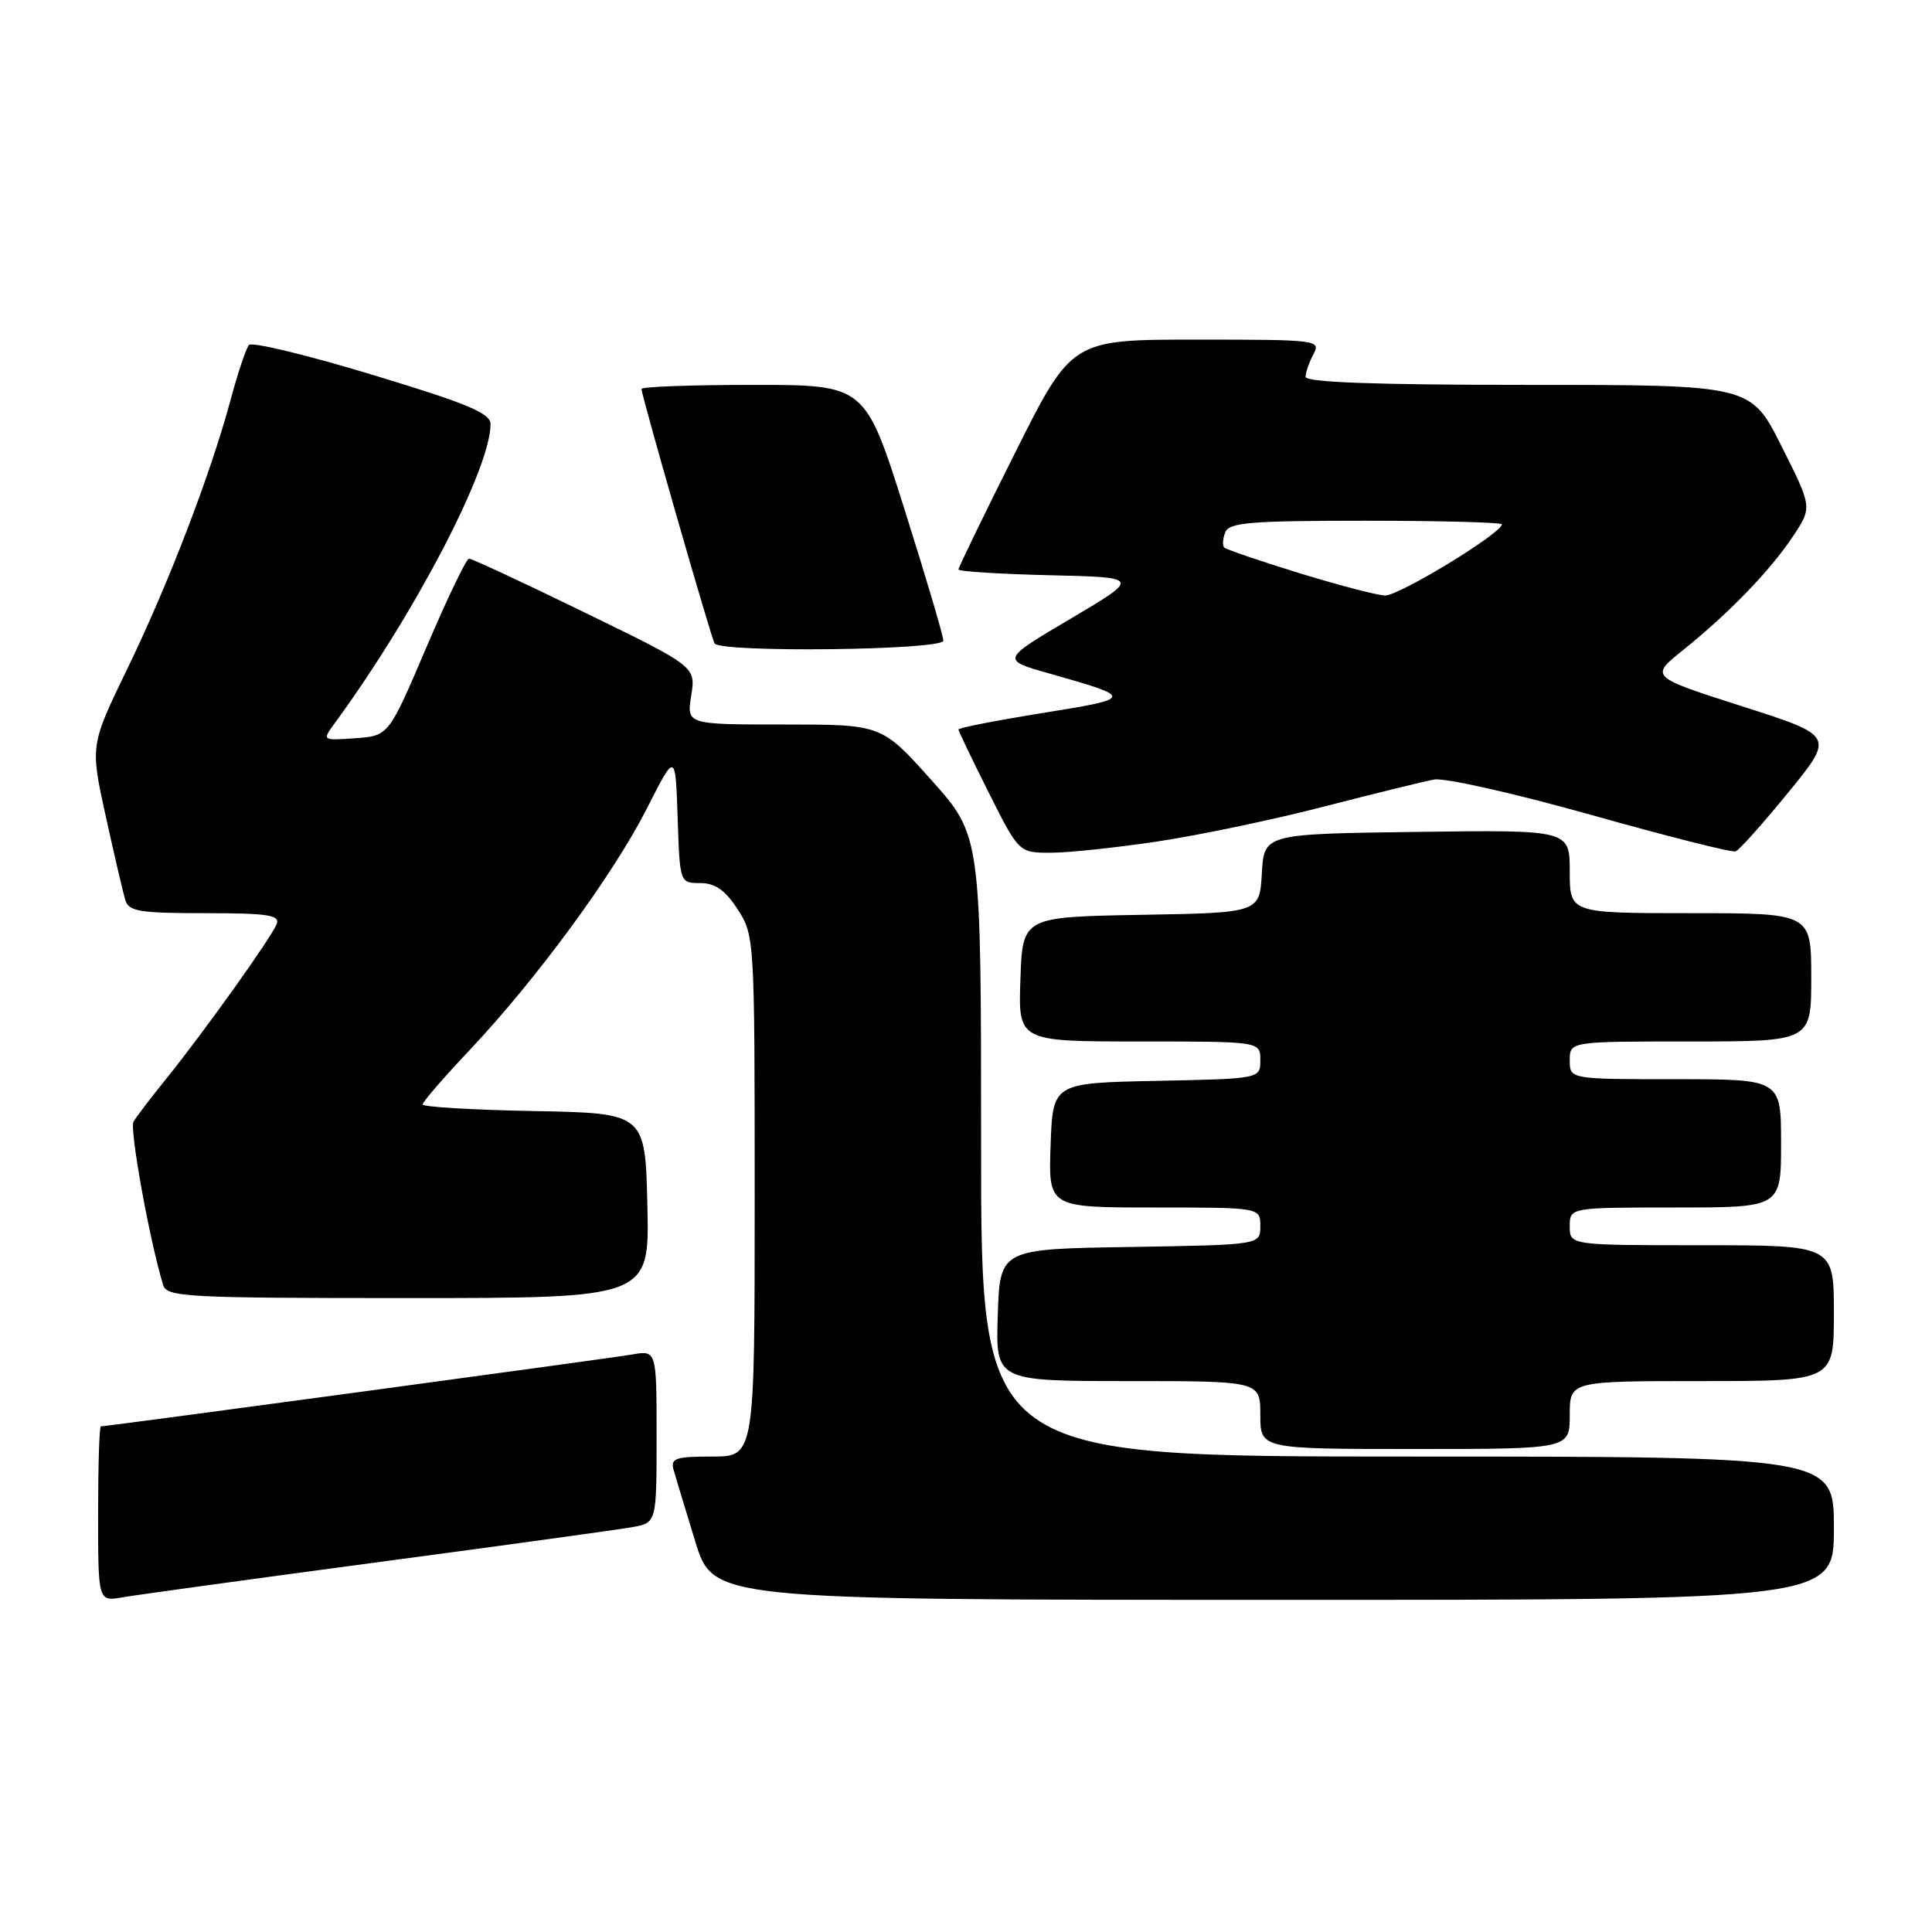 <?xml version="1.0" encoding="UTF-8" standalone="no"?>
<!DOCTYPE svg PUBLIC "-//W3C//DTD SVG 1.1//EN" "http://www.w3.org/Graphics/SVG/1.1/DTD/svg11.dtd" >
<svg xmlns="http://www.w3.org/2000/svg" xmlns:xlink="http://www.w3.org/1999/xlink" version="1.1" viewBox="0 0 256 256">
 <g >
 <path fill="currentColor"
d=" M 50.00 207.01 C 66.78 204.77 81.96 202.68 83.75 202.36 C 87.00 201.78 87.00 201.78 87.00 190.34 C 87.00 178.91 87.00 178.91 83.75 179.48 C 80.81 179.99 14.23 189.00 13.37 189.00 C 13.16 189.00 13.00 194.23 13.00 200.61 C 13.00 212.22 13.00 212.22 16.25 211.65 C 18.04 211.34 33.23 209.25 50.00 207.01 Z  M 243.00 202.50 C 243.00 193.00 243.00 193.00 186.50 193.00 C 130.00 193.00 130.00 193.00 130.00 151.86 C 130.00 110.73 130.00 110.73 123.41 103.36 C 116.82 96.00 116.82 96.00 103.90 96.00 C 90.98 96.00 90.98 96.00 91.59 92.17 C 92.20 88.33 92.20 88.33 77.49 81.17 C 69.40 77.22 62.50 74.01 62.14 74.02 C 61.79 74.04 59.25 79.32 56.50 85.77 C 51.50 97.50 51.50 97.50 47.08 97.82 C 42.67 98.13 42.67 98.13 44.36 95.82 C 55.03 81.23 65.00 62.09 65.00 56.20 C 65.00 54.75 61.96 53.48 49.34 49.66 C 40.73 47.05 33.37 45.27 32.99 45.71 C 32.61 46.14 31.51 49.42 30.55 53.00 C 27.89 62.87 22.33 77.36 16.86 88.64 C 11.95 98.78 11.95 98.78 14.01 108.14 C 15.14 113.29 16.31 118.29 16.60 119.25 C 17.06 120.77 18.48 121.00 27.17 121.00 C 35.51 121.00 37.12 121.25 36.66 122.44 C 35.99 124.20 26.97 136.82 21.98 143.00 C 19.98 145.47 18.05 148.01 17.69 148.63 C 17.14 149.57 19.81 164.33 21.61 170.25 C 22.10 171.87 24.53 172.00 54.10 172.00 C 86.06 172.00 86.06 172.00 85.78 159.75 C 85.50 147.50 85.50 147.50 70.75 147.22 C 62.64 147.07 56.00 146.68 56.00 146.34 C 56.00 146.01 58.81 142.76 62.25 139.12 C 71.13 129.70 81.30 115.83 85.72 107.12 C 89.50 99.66 89.50 99.66 89.79 108.33 C 90.08 117.00 90.08 117.00 92.79 117.01 C 94.78 117.02 96.10 117.95 97.75 120.50 C 99.97 123.93 100.00 124.39 100.00 158.49 C 100.00 193.00 100.00 193.00 94.38 193.00 C 89.52 193.00 88.83 193.23 89.25 194.75 C 89.52 195.71 90.81 199.98 92.12 204.24 C 94.50 211.98 94.50 211.98 168.75 211.99 C 243.00 212.00 243.00 212.00 243.00 202.50 Z  M 208.00 187.50 C 208.00 183.00 208.00 183.00 225.50 183.00 C 243.00 183.00 243.00 183.00 243.00 174.00 C 243.00 165.00 243.00 165.00 225.50 165.00 C 208.00 165.00 208.00 165.00 208.00 162.50 C 208.00 160.00 208.00 160.00 222.00 160.00 C 236.00 160.00 236.00 160.00 236.00 151.50 C 236.00 143.00 236.00 143.00 222.00 143.00 C 208.00 143.00 208.00 143.00 208.00 140.50 C 208.00 138.00 208.00 138.00 224.00 138.00 C 240.00 138.00 240.00 138.00 240.00 129.50 C 240.00 121.00 240.00 121.00 224.00 121.00 C 208.00 121.00 208.00 121.00 208.00 115.48 C 208.00 109.96 208.00 109.96 187.75 110.23 C 167.50 110.50 167.50 110.50 167.20 115.72 C 166.90 120.95 166.90 120.95 151.20 121.22 C 135.50 121.50 135.50 121.50 135.21 129.75 C 134.92 138.00 134.92 138.00 150.96 138.00 C 167.00 138.00 167.00 138.00 167.00 140.47 C 167.00 142.94 167.00 142.94 153.25 143.22 C 139.50 143.50 139.50 143.50 139.21 151.75 C 138.92 160.00 138.92 160.00 152.96 160.00 C 167.00 160.00 167.00 160.00 167.00 162.48 C 167.00 164.95 167.00 164.95 149.75 165.23 C 132.50 165.50 132.50 165.50 132.21 174.25 C 131.92 183.00 131.92 183.00 149.46 183.00 C 167.00 183.00 167.00 183.00 167.00 187.50 C 167.00 192.00 167.00 192.00 187.50 192.00 C 208.00 192.00 208.00 192.00 208.00 187.50 Z  M 153.50 111.48 C 159.00 110.65 168.90 108.57 175.50 106.86 C 182.10 105.15 188.64 103.55 190.04 103.29 C 191.43 103.04 200.79 105.15 210.84 107.98 C 220.89 110.81 229.50 112.99 229.98 112.81 C 230.46 112.64 233.60 109.12 236.96 105.00 C 243.08 97.50 243.08 97.50 230.84 93.59 C 218.60 89.67 218.60 89.67 223.05 86.11 C 229.14 81.22 234.60 75.56 237.61 71.02 C 240.13 67.21 240.13 67.21 236.05 59.10 C 231.98 51.00 231.98 51.00 202.49 51.00 C 182.28 51.00 173.00 50.66 173.00 49.93 C 173.00 49.35 173.47 48.00 174.04 46.93 C 175.04 45.06 174.57 45.00 158.54 45.00 C 142.01 45.00 142.01 45.00 134.51 59.99 C 130.38 68.23 127.00 75.19 127.00 75.46 C 127.00 75.72 132.43 76.06 139.06 76.22 C 151.12 76.50 151.12 76.50 141.88 81.97 C 132.64 87.43 132.64 87.43 139.07 89.25 C 150.29 92.43 150.28 92.52 138.21 94.47 C 132.04 95.46 127.00 96.44 127.00 96.66 C 127.00 96.87 128.81 100.63 131.01 105.02 C 135.02 113.00 135.02 113.00 139.26 112.99 C 141.59 112.99 148.00 112.31 153.50 111.48 Z  M 125.00 84.89 C 125.00 84.28 122.67 76.41 119.82 67.39 C 114.63 51.00 114.63 51.00 99.82 51.00 C 91.67 51.00 85.00 51.24 85.00 51.54 C 85.00 52.39 94.20 84.42 94.68 85.25 C 95.42 86.51 125.00 86.16 125.00 84.89 Z  M 172.09 75.92 C 166.92 74.32 162.48 72.81 162.22 72.55 C 161.96 72.30 162.02 71.39 162.35 70.54 C 162.85 69.23 165.64 69.00 180.97 69.00 C 190.89 69.00 199.00 69.22 199.00 69.48 C 199.00 70.66 185.31 78.99 183.51 78.91 C 182.40 78.86 177.27 77.51 172.09 75.92 Z "/>
</g>
</svg>